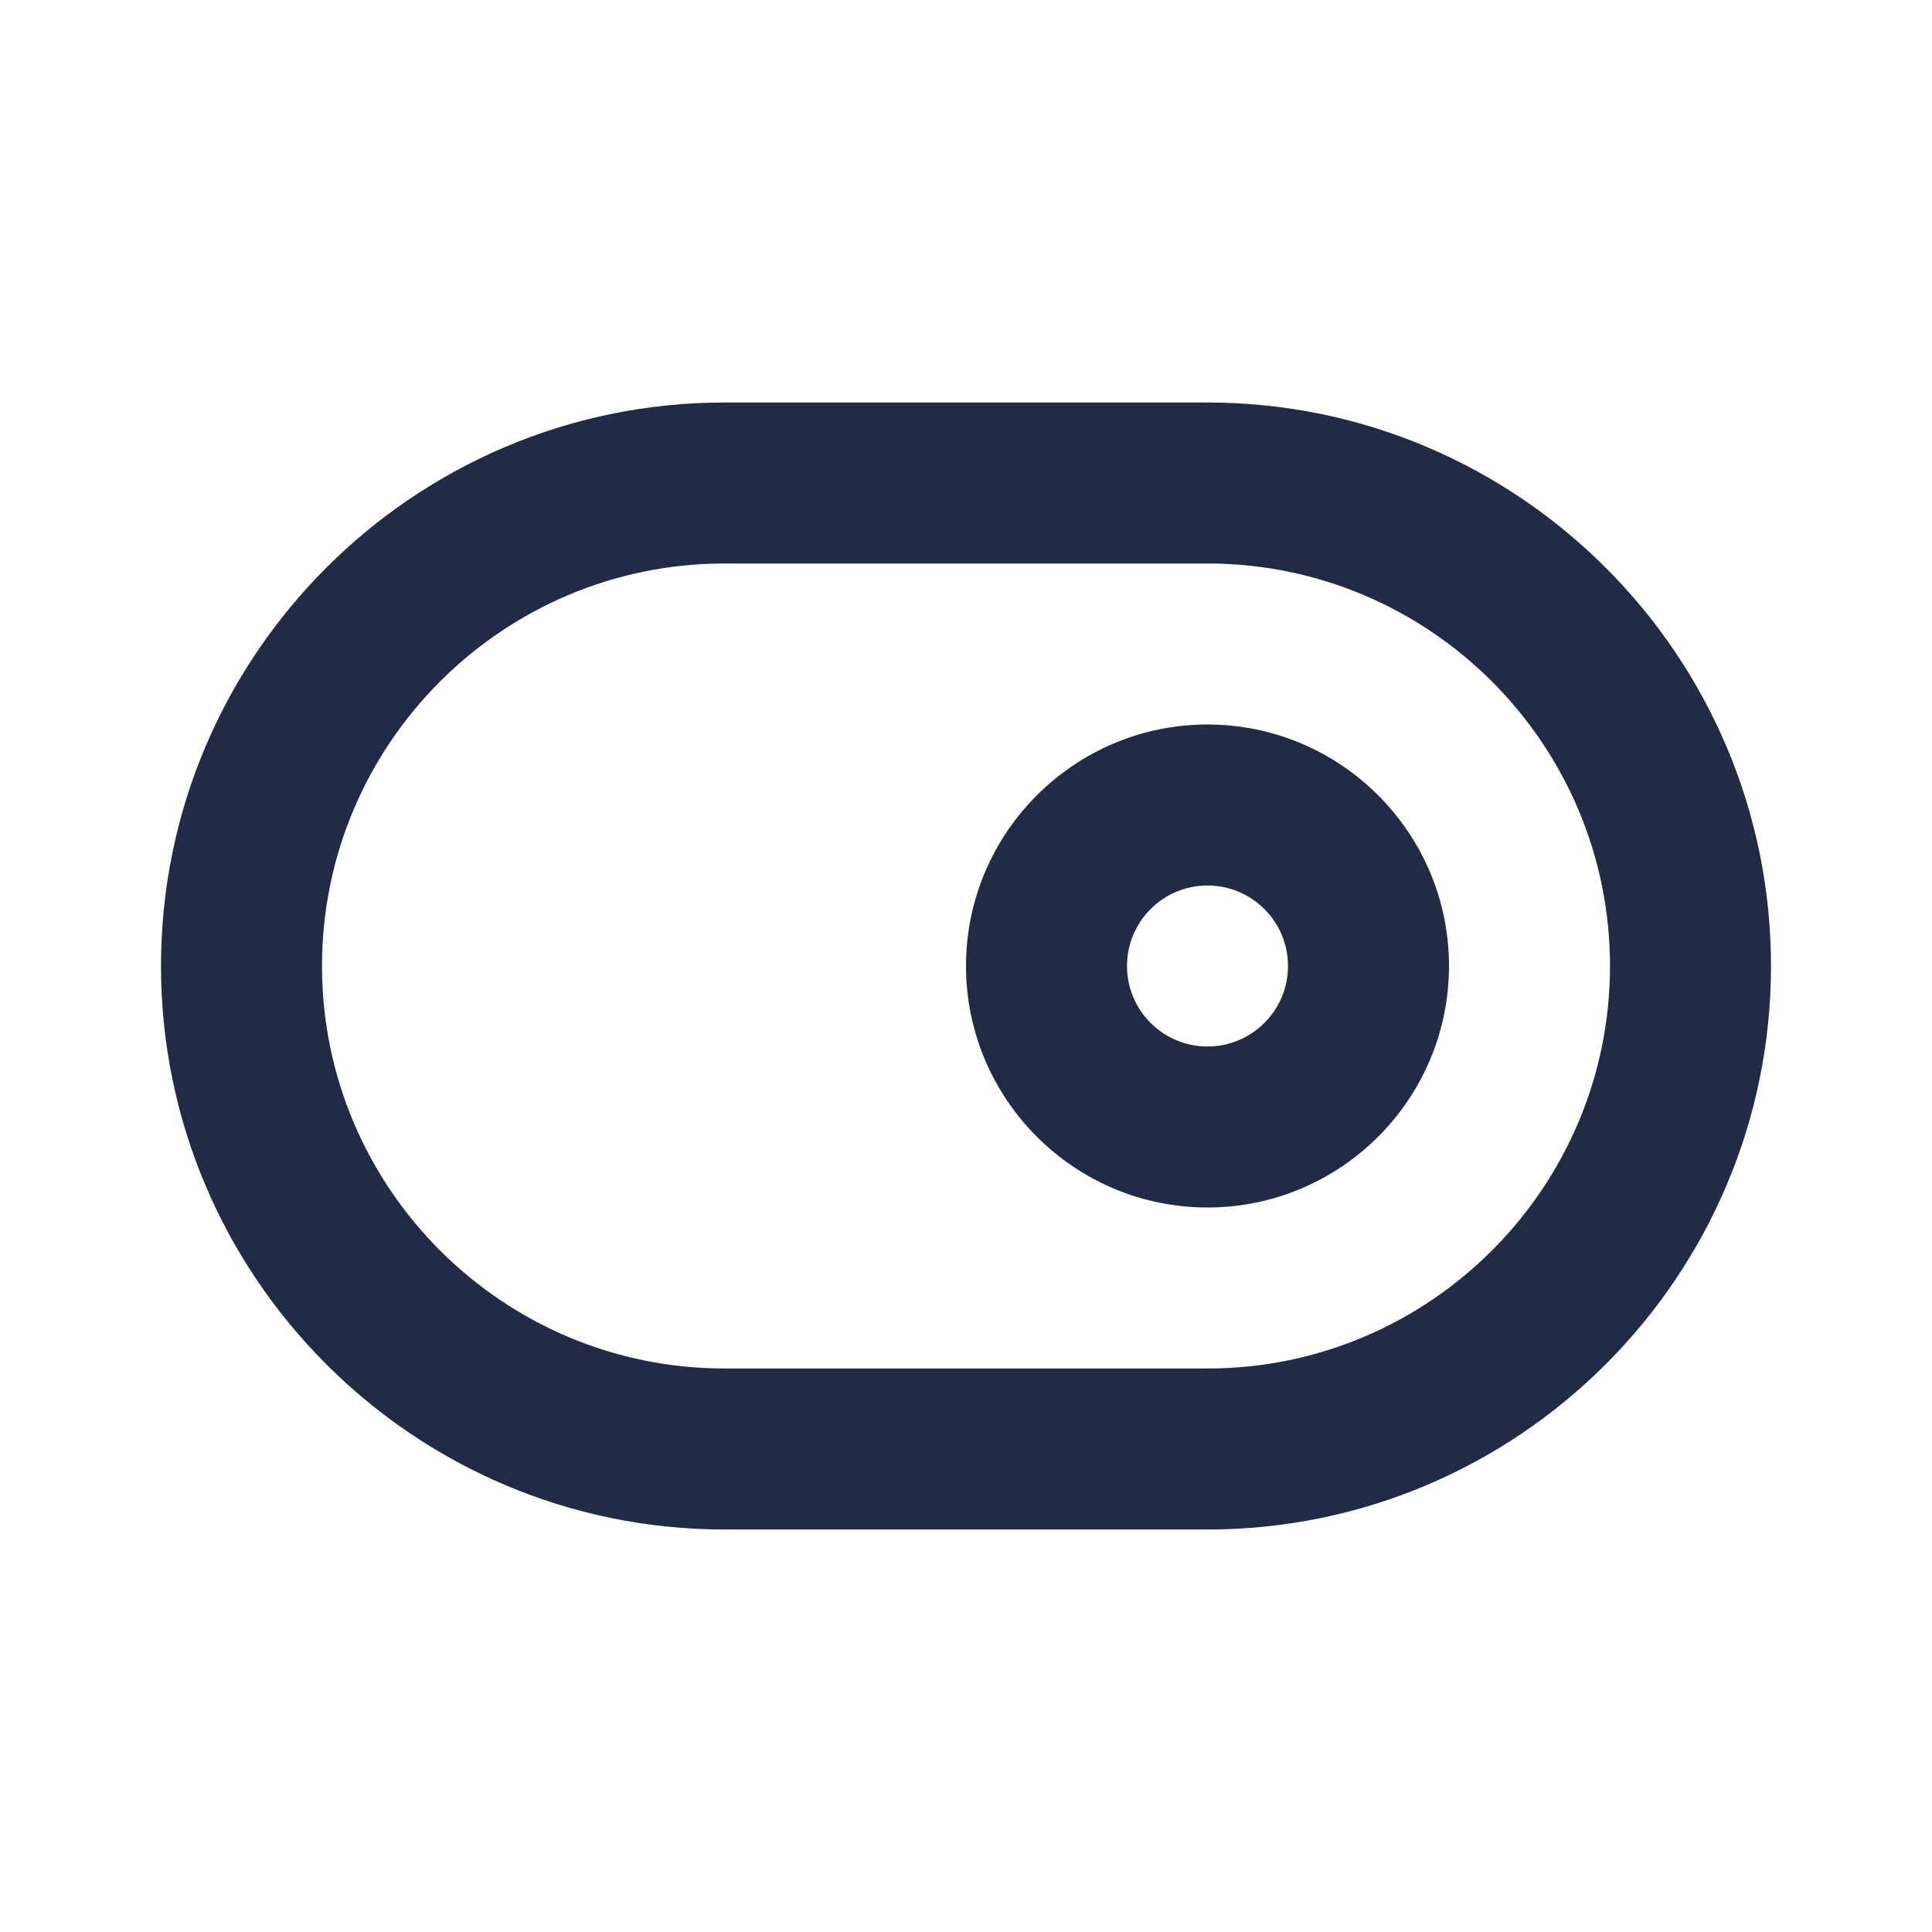 <svg width="24" height="24" viewBox="0 0 24 24" fill="none" xmlns="http://www.w3.org/2000/svg">
<g id="27) Icon/toggle-right">
<path id="&#240;&#159;&#142;&#168; Icon &#208;&#161;olor" fill-rule="evenodd" clip-rule="evenodd" d="M15 13C14.448 13 14 12.552 14 12C14 11.448 14.448 11 15 11C15.552 11 16 11.448 16 12C16 12.552 15.552 13 15 13ZM15 9C13.346 9 12 10.346 12 12C12 13.654 13.346 15 15 15C16.654 15 18 13.654 18 12C18 10.346 16.654 9 15 9ZM15 17H9C6.243 17 4 14.757 4 12C4 9.243 6.243 7 9 7H15C17.757 7 20 9.243 20 12C20 14.757 17.757 17 15 17ZM15 5H9C5.141 5 2 8.141 2 12C2 15.859 5.141 19 9 19H15C18.859 19 22 15.859 22 12C22 8.141 18.859 5 15 5Z" fill="#222B45"/>
<mask id="mask0_0_59225" style="mask-type:alpha" maskUnits="userSpaceOnUse" x="2" y="5" width="20" height="14">
<path id="&#240;&#159;&#142;&#168; Icon &#208;&#161;olor_2" fill-rule="evenodd" clip-rule="evenodd" d="M15 13C14.448 13 14 12.552 14 12C14 11.448 14.448 11 15 11C15.552 11 16 11.448 16 12C16 12.552 15.552 13 15 13ZM15 9C13.346 9 12 10.346 12 12C12 13.654 13.346 15 15 15C16.654 15 18 13.654 18 12C18 10.346 16.654 9 15 9ZM15 17H9C6.243 17 4 14.757 4 12C4 9.243 6.243 7 9 7H15C17.757 7 20 9.243 20 12C20 14.757 17.757 17 15 17ZM15 5H9C5.141 5 2 8.141 2 12C2 15.859 5.141 19 9 19H15C18.859 19 22 15.859 22 12C22 8.141 18.859 5 15 5Z" fill="white"/>
</mask>
<g mask="url(#mask0_0_59225)">
</g>
</g>
</svg>
